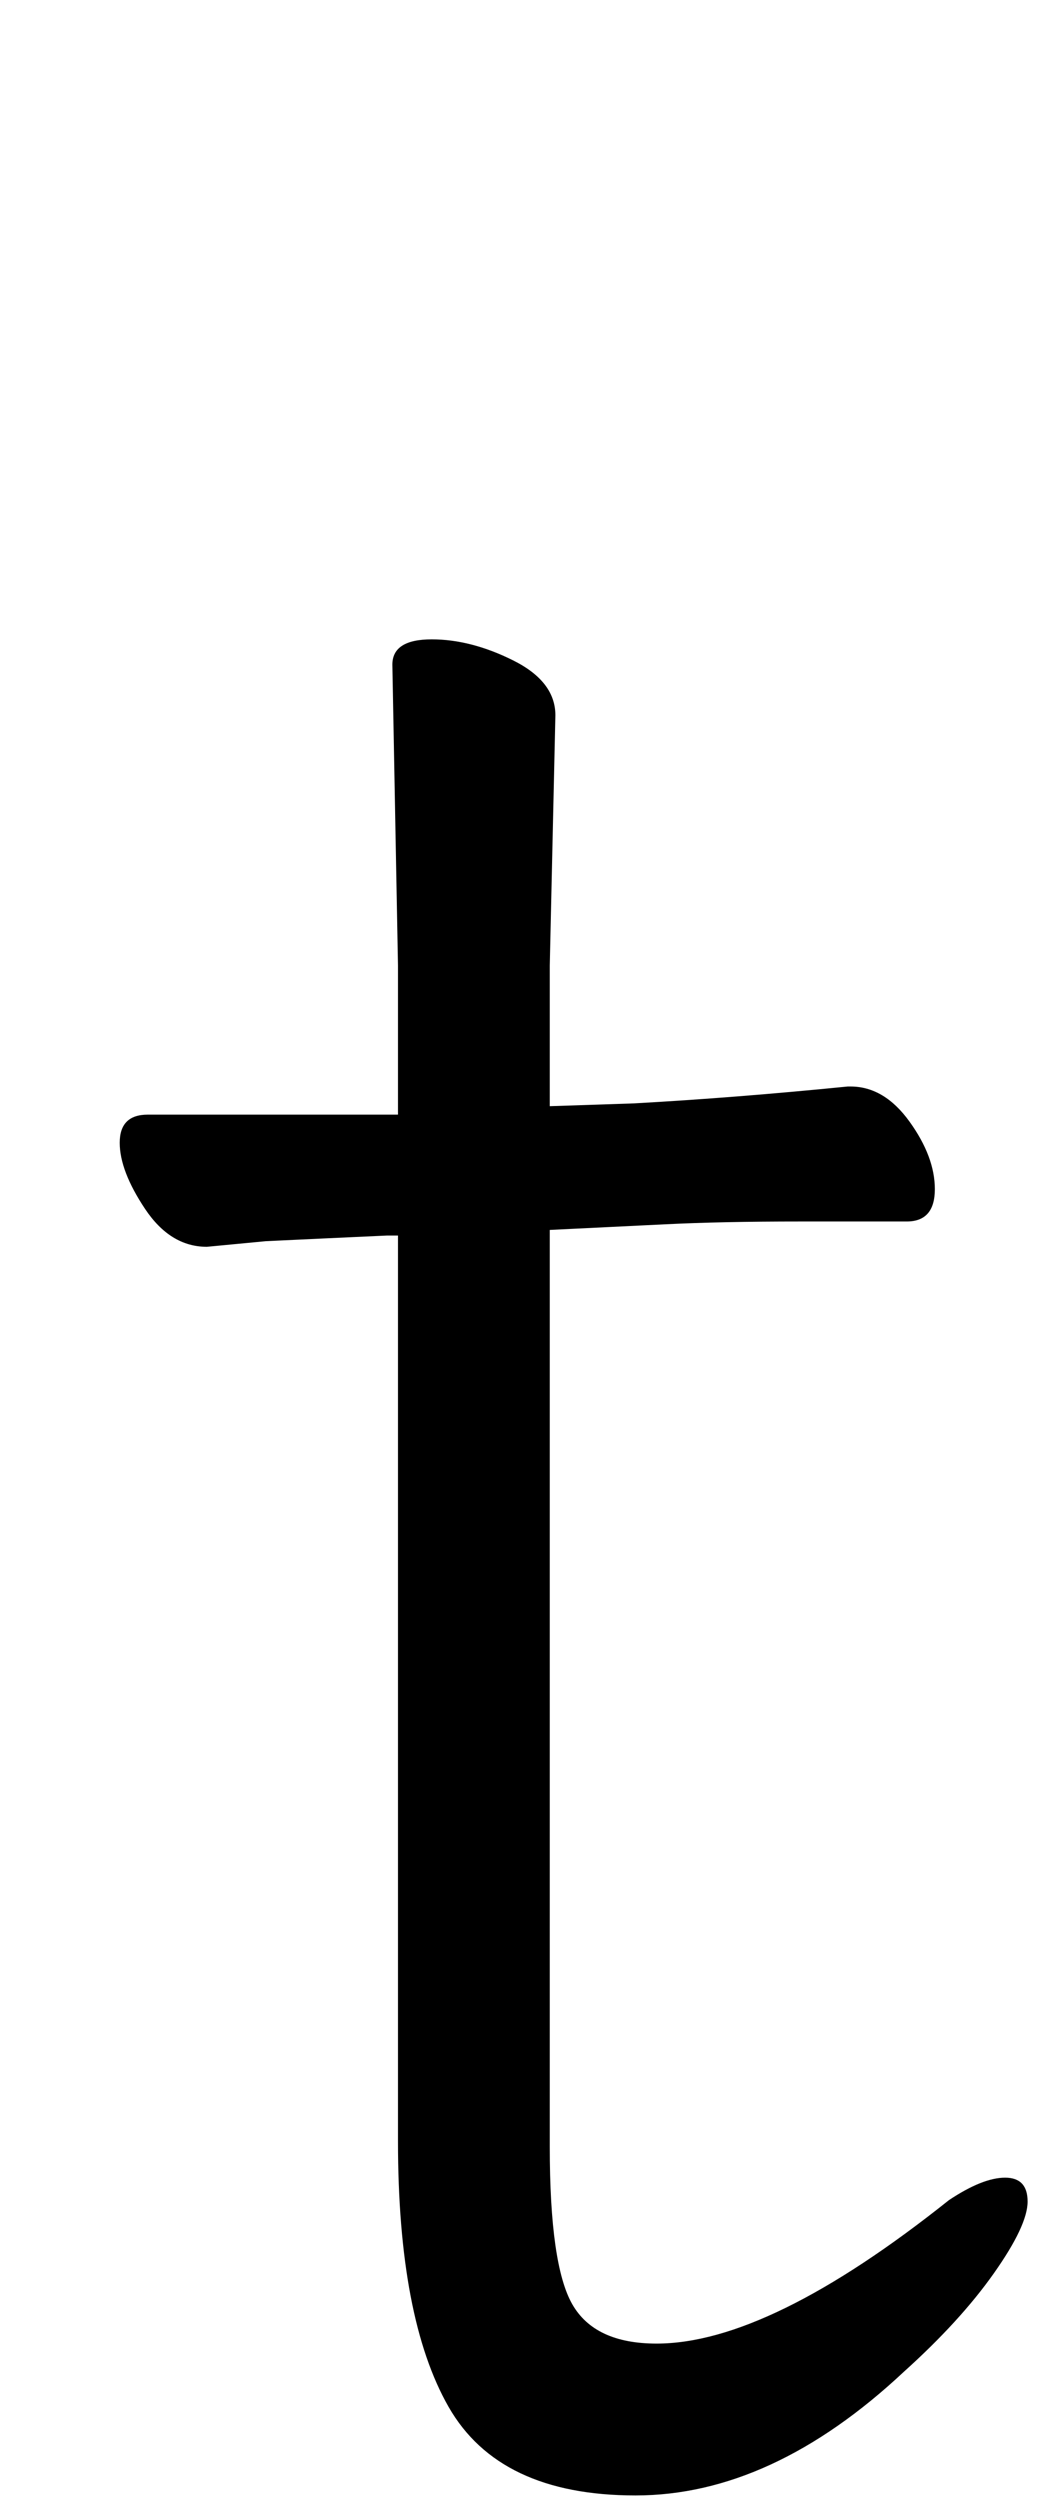 <svg xmlns="http://www.w3.org/2000/svg" width="64" height="152" viewBox="0 0 64 152"><path d="M6245.788,49.077 L6245.446,64.296 L6245.446,72.846 L6250.576,72.675 C6254.68,72.447 6259.012,72.105 6263.572,71.649 L6263.743,71.649 C6265.111,71.649 6266.308,72.362 6267.334,73.787 C6268.36,75.212 6268.873,76.579 6268.873,77.891 C6268.873,79.201 6268.303,79.857 6267.163,79.857 L6260.665,79.857 C6257.473,79.857 6254.737,79.914 6252.457,80.028 L6245.446,80.37 L6245.446,136.116 C6245.446,140.904 6245.902,144.096 6246.814,145.692 C6247.726,147.288 6249.436,148.086 6251.944,148.086 C6256.504,148.086 6262.432,145.179 6269.728,139.365 C6271.096,138.453 6272.236,137.997 6273.148,137.997 C6274.06,137.997 6274.516,138.482 6274.516,139.451 C6274.516,140.419 6273.832,141.873 6272.464,143.811 C6271.096,145.749 6269.272,147.744 6266.992,149.796 C6261.634,154.812 6256.19,157.32 6250.662,157.32 C6245.132,157.32 6241.342,155.524 6239.29,151.934 C6237.238,148.343 6236.212,142.956 6236.212,135.774 L6236.212,80.712 L6235.528,80.712 C6233.02,80.826 6230.569,80.94 6228.175,81.054 L6224.584,81.396 C6223.102,81.396 6221.848,80.626 6220.822,79.088 C6219.796,77.549 6219.283,76.209 6219.283,75.069 C6219.283,73.929 6219.853,73.359 6220.993,73.359 L6236.212,73.359 L6236.212,64.296 L6235.87,45.999 C6235.87,44.973 6236.668,44.46 6238.264,44.46 C6239.86,44.46 6241.513,44.888 6243.223,45.742 C6244.933,46.597 6245.788,47.709 6245.788,49.077 Z" transform="translate(-6212 -5.584)"/></svg>